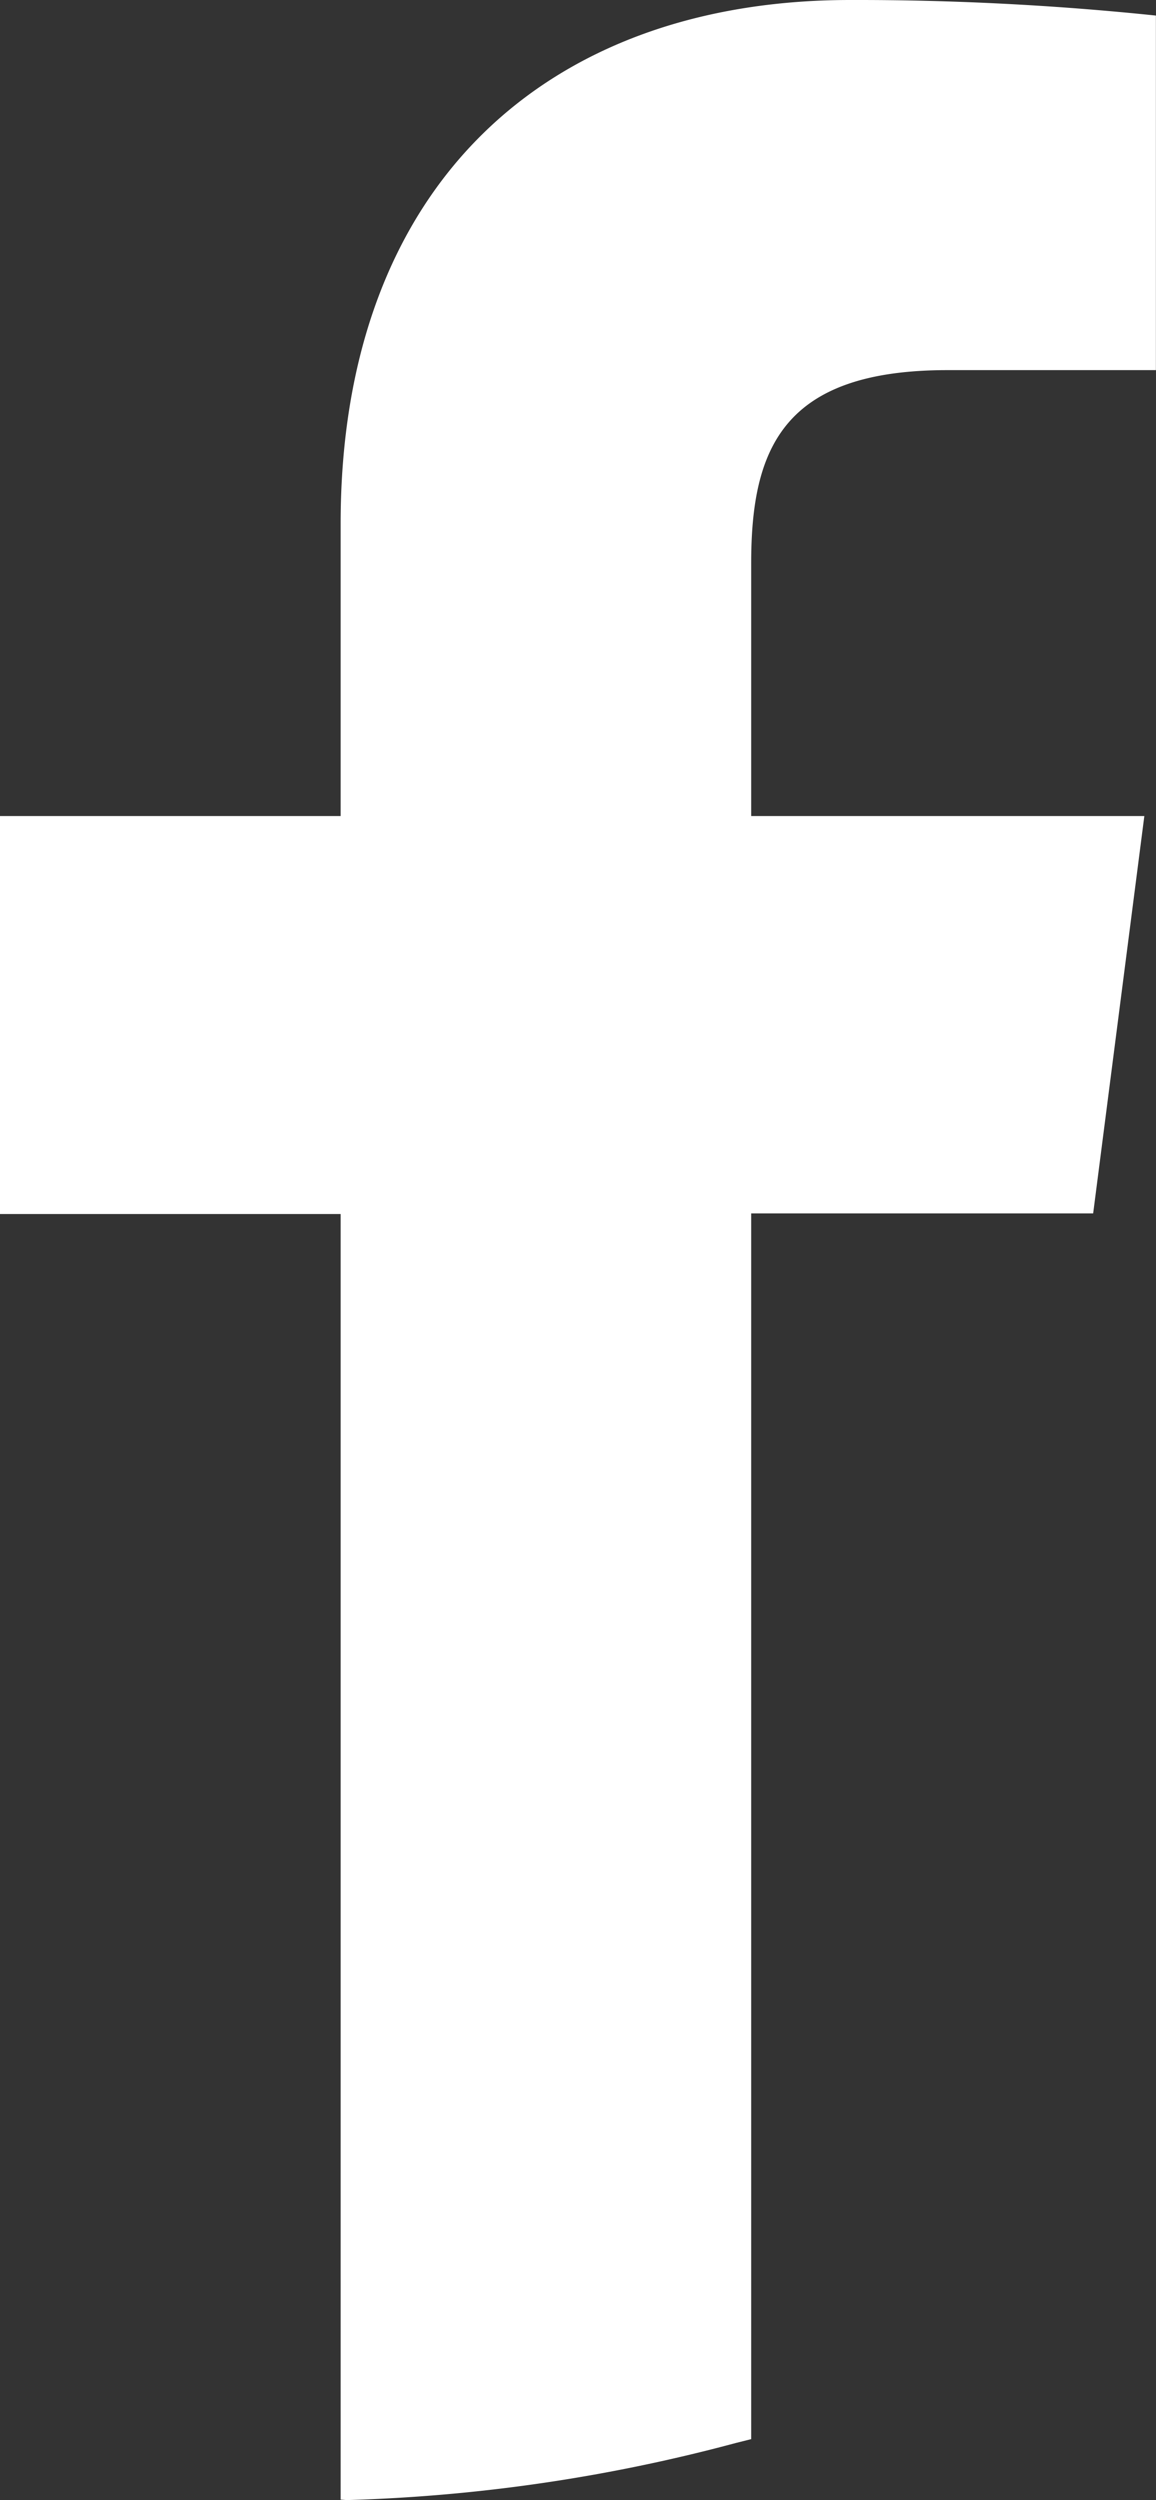 <svg xmlns="http://www.w3.org/2000/svg" width="11.294" height="24.404" viewBox="0 0 11.294 24.404">
    <rect x="0" y="0" width="11.294" height="24.404" fill="#333333" stroke="none"/>
    <defs>
        <style>
            .cls-1{opacity:.997}.cls-2{fill:#fff}
        </style>
    </defs>
    <g id="Group_327" data-name="Group 327">
        <g id="Group_322" class="cls-1" data-name="Group 322">
            <g id="Group_182" data-name="Group 182">
                <path id="Path_356" d="M208.428 144v-12.549H205.1v-3.885h3.328v-2.854c0-3.315 2.025-5.112 4.979-5.112a28.225 28.225 0 0 1 2.986.152v3.461h-2.037c-1.607 0-1.917.766-1.917 1.885v2.468h3.841l-.5 3.879h-3.341v11.965l-.152.038a16.431 16.431 0 0 1-3.8.557z" class="cls-2" data-name="Path 356" transform="translate(-205.1 -119.6)"/>
            </g>
        </g>
    </g>
</svg>
